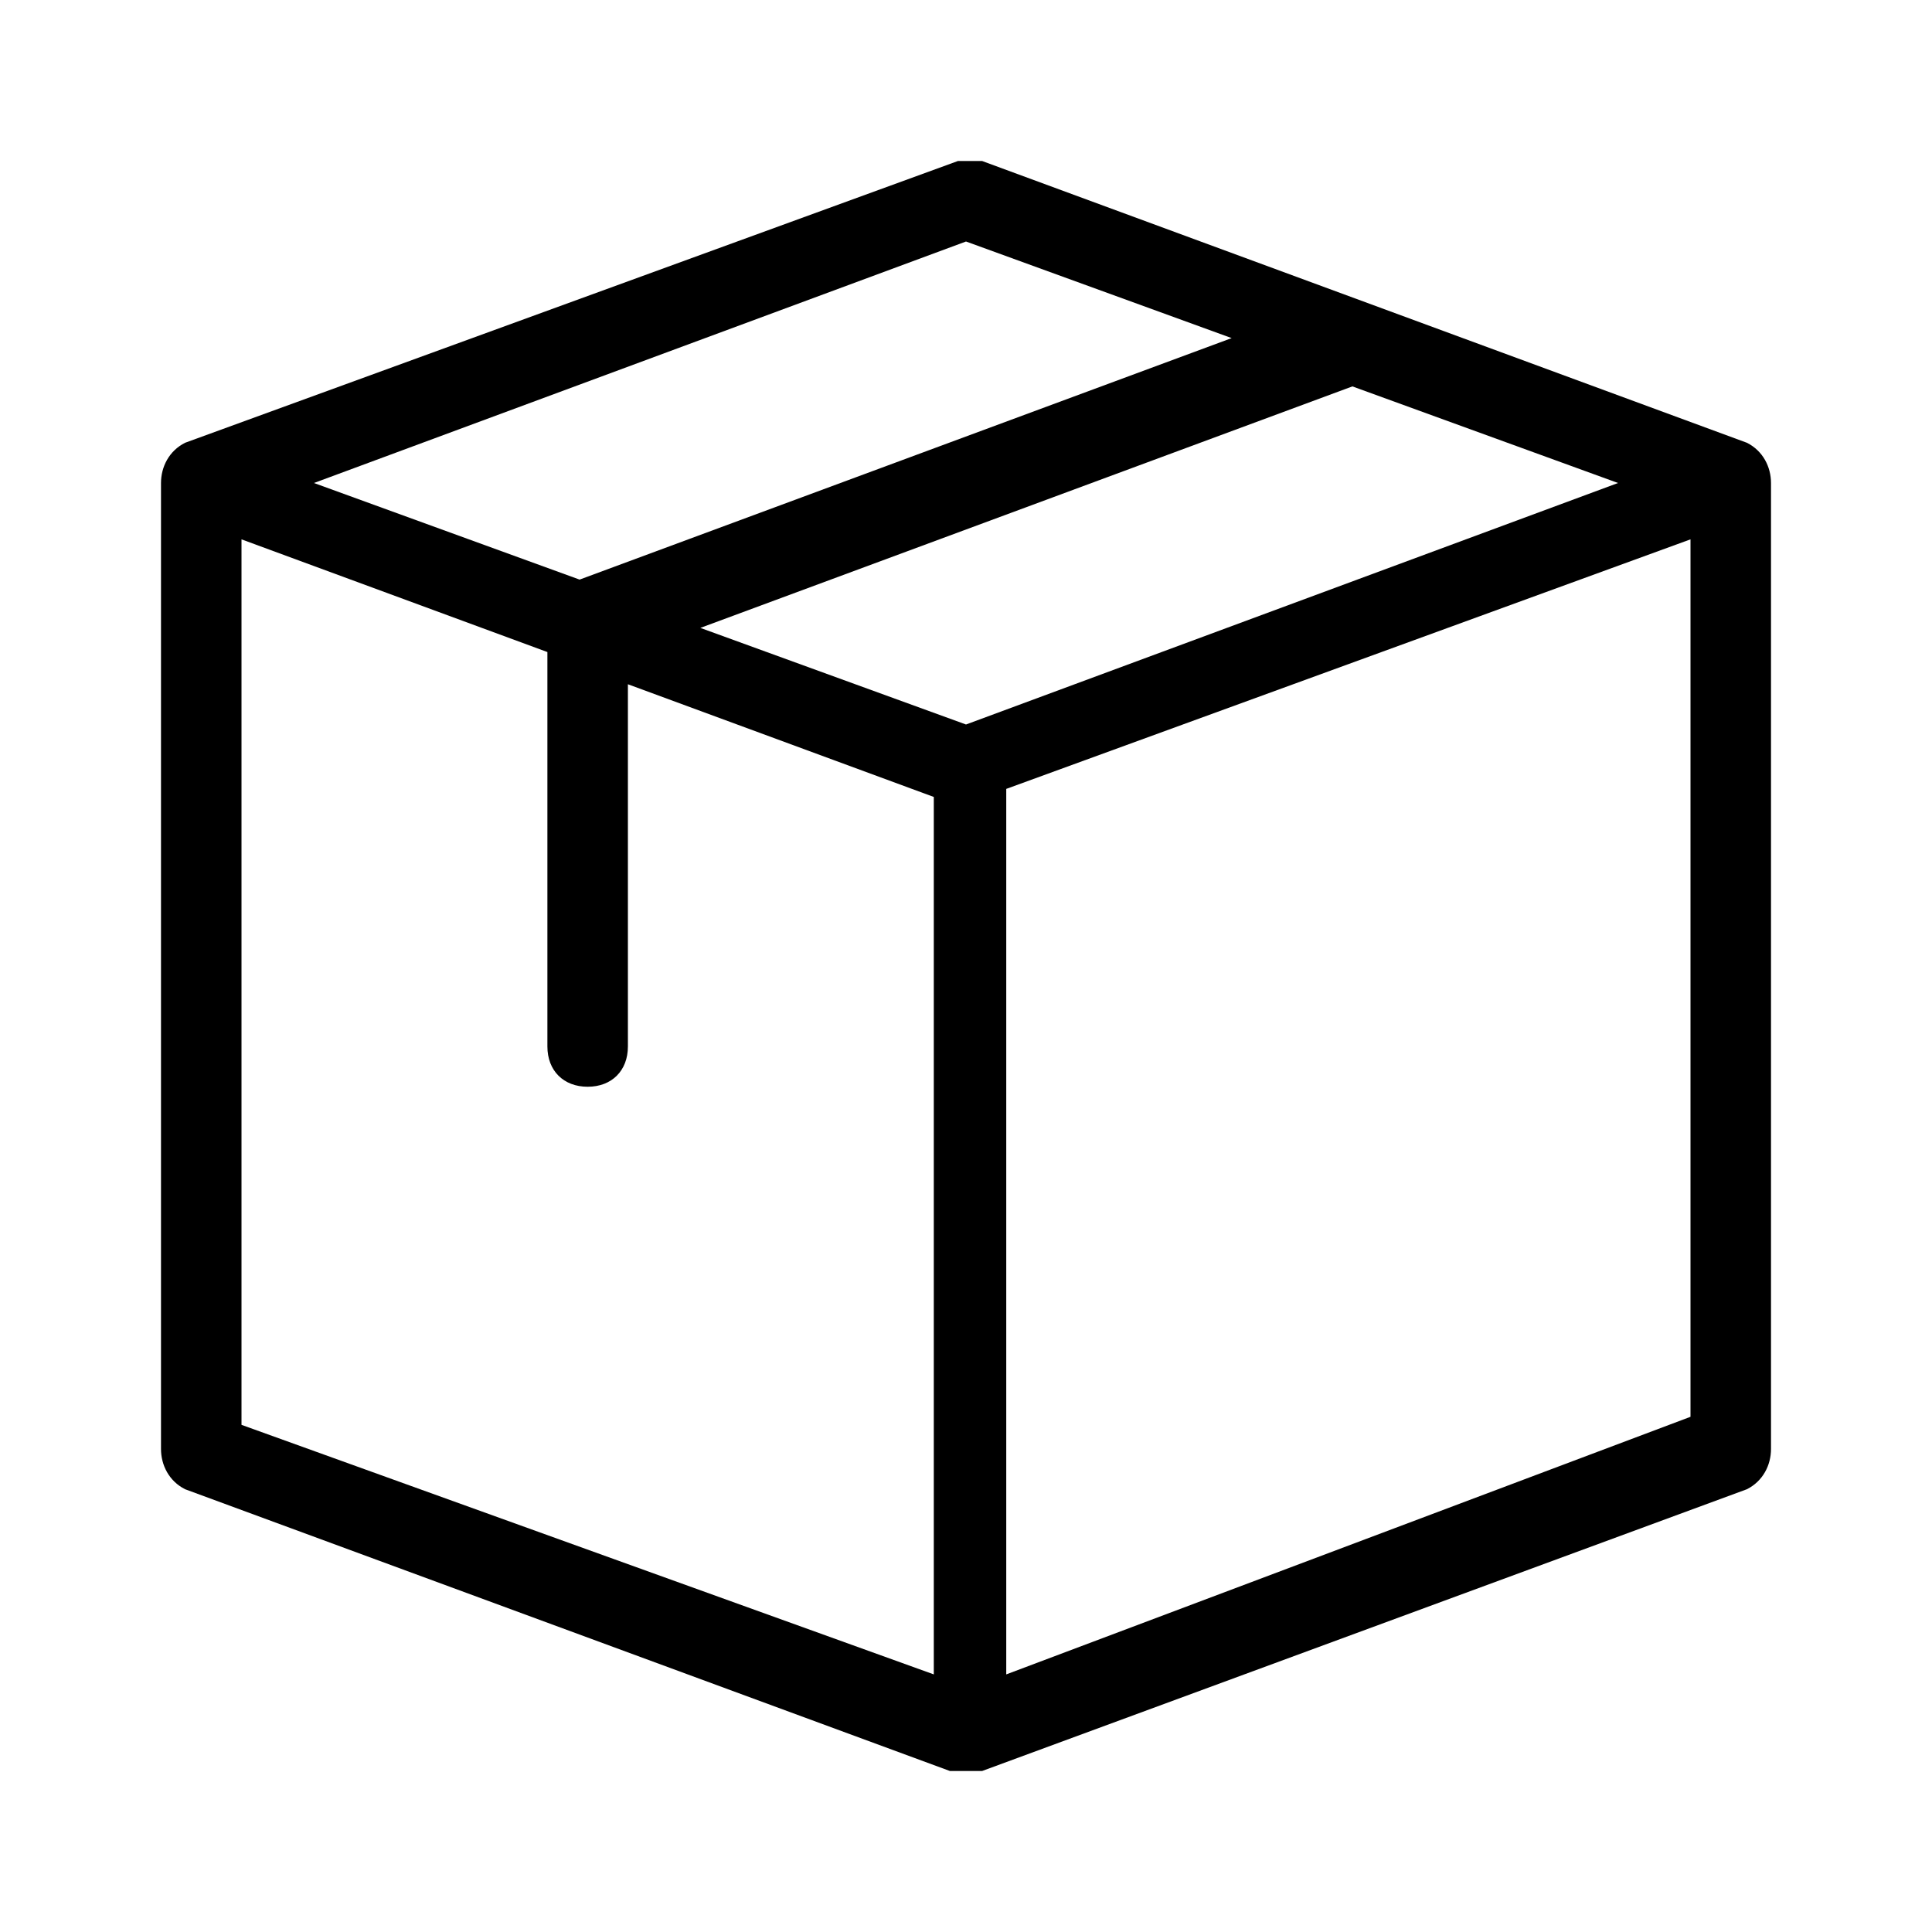 <svg width="1em" height="1em" viewBox="0 0 24 24" fill="none" xmlns="http://www.w3.org/2000/svg">
<path d="M21.7 5.5L12.2 2C12.1 2 12 2 11.9 2L2.3 5.5C2.1 5.6 2 5.8 2 6V18C2 18.2 2.1 18.4 2.3 18.5L11.8 22C11.9 22 11.9 22 12 22C12.1 22 12.1 22 12.2 22L21.7 18.5C21.9 18.4 22 18.2 22 18V6C22 5.8 21.9 5.6 21.7 5.5ZM12 9L8.7 7.8L16.8 4.8L20.1 6L12 9ZM12 3L15.3 4.2L7.2 7.2L3.9 6L12 3ZM3 6.7L6.8 8.1V13C6.8 13.3 7 13.5 7.3 13.5C7.6 13.5 7.8 13.3 7.8 13V8.5L11.6 9.9V20.8L3 17.7V6.7ZM12.5 20.8V9.8L21 6.7V17.6L12.5 20.8Z" fill="currentColor"></path>
</svg>